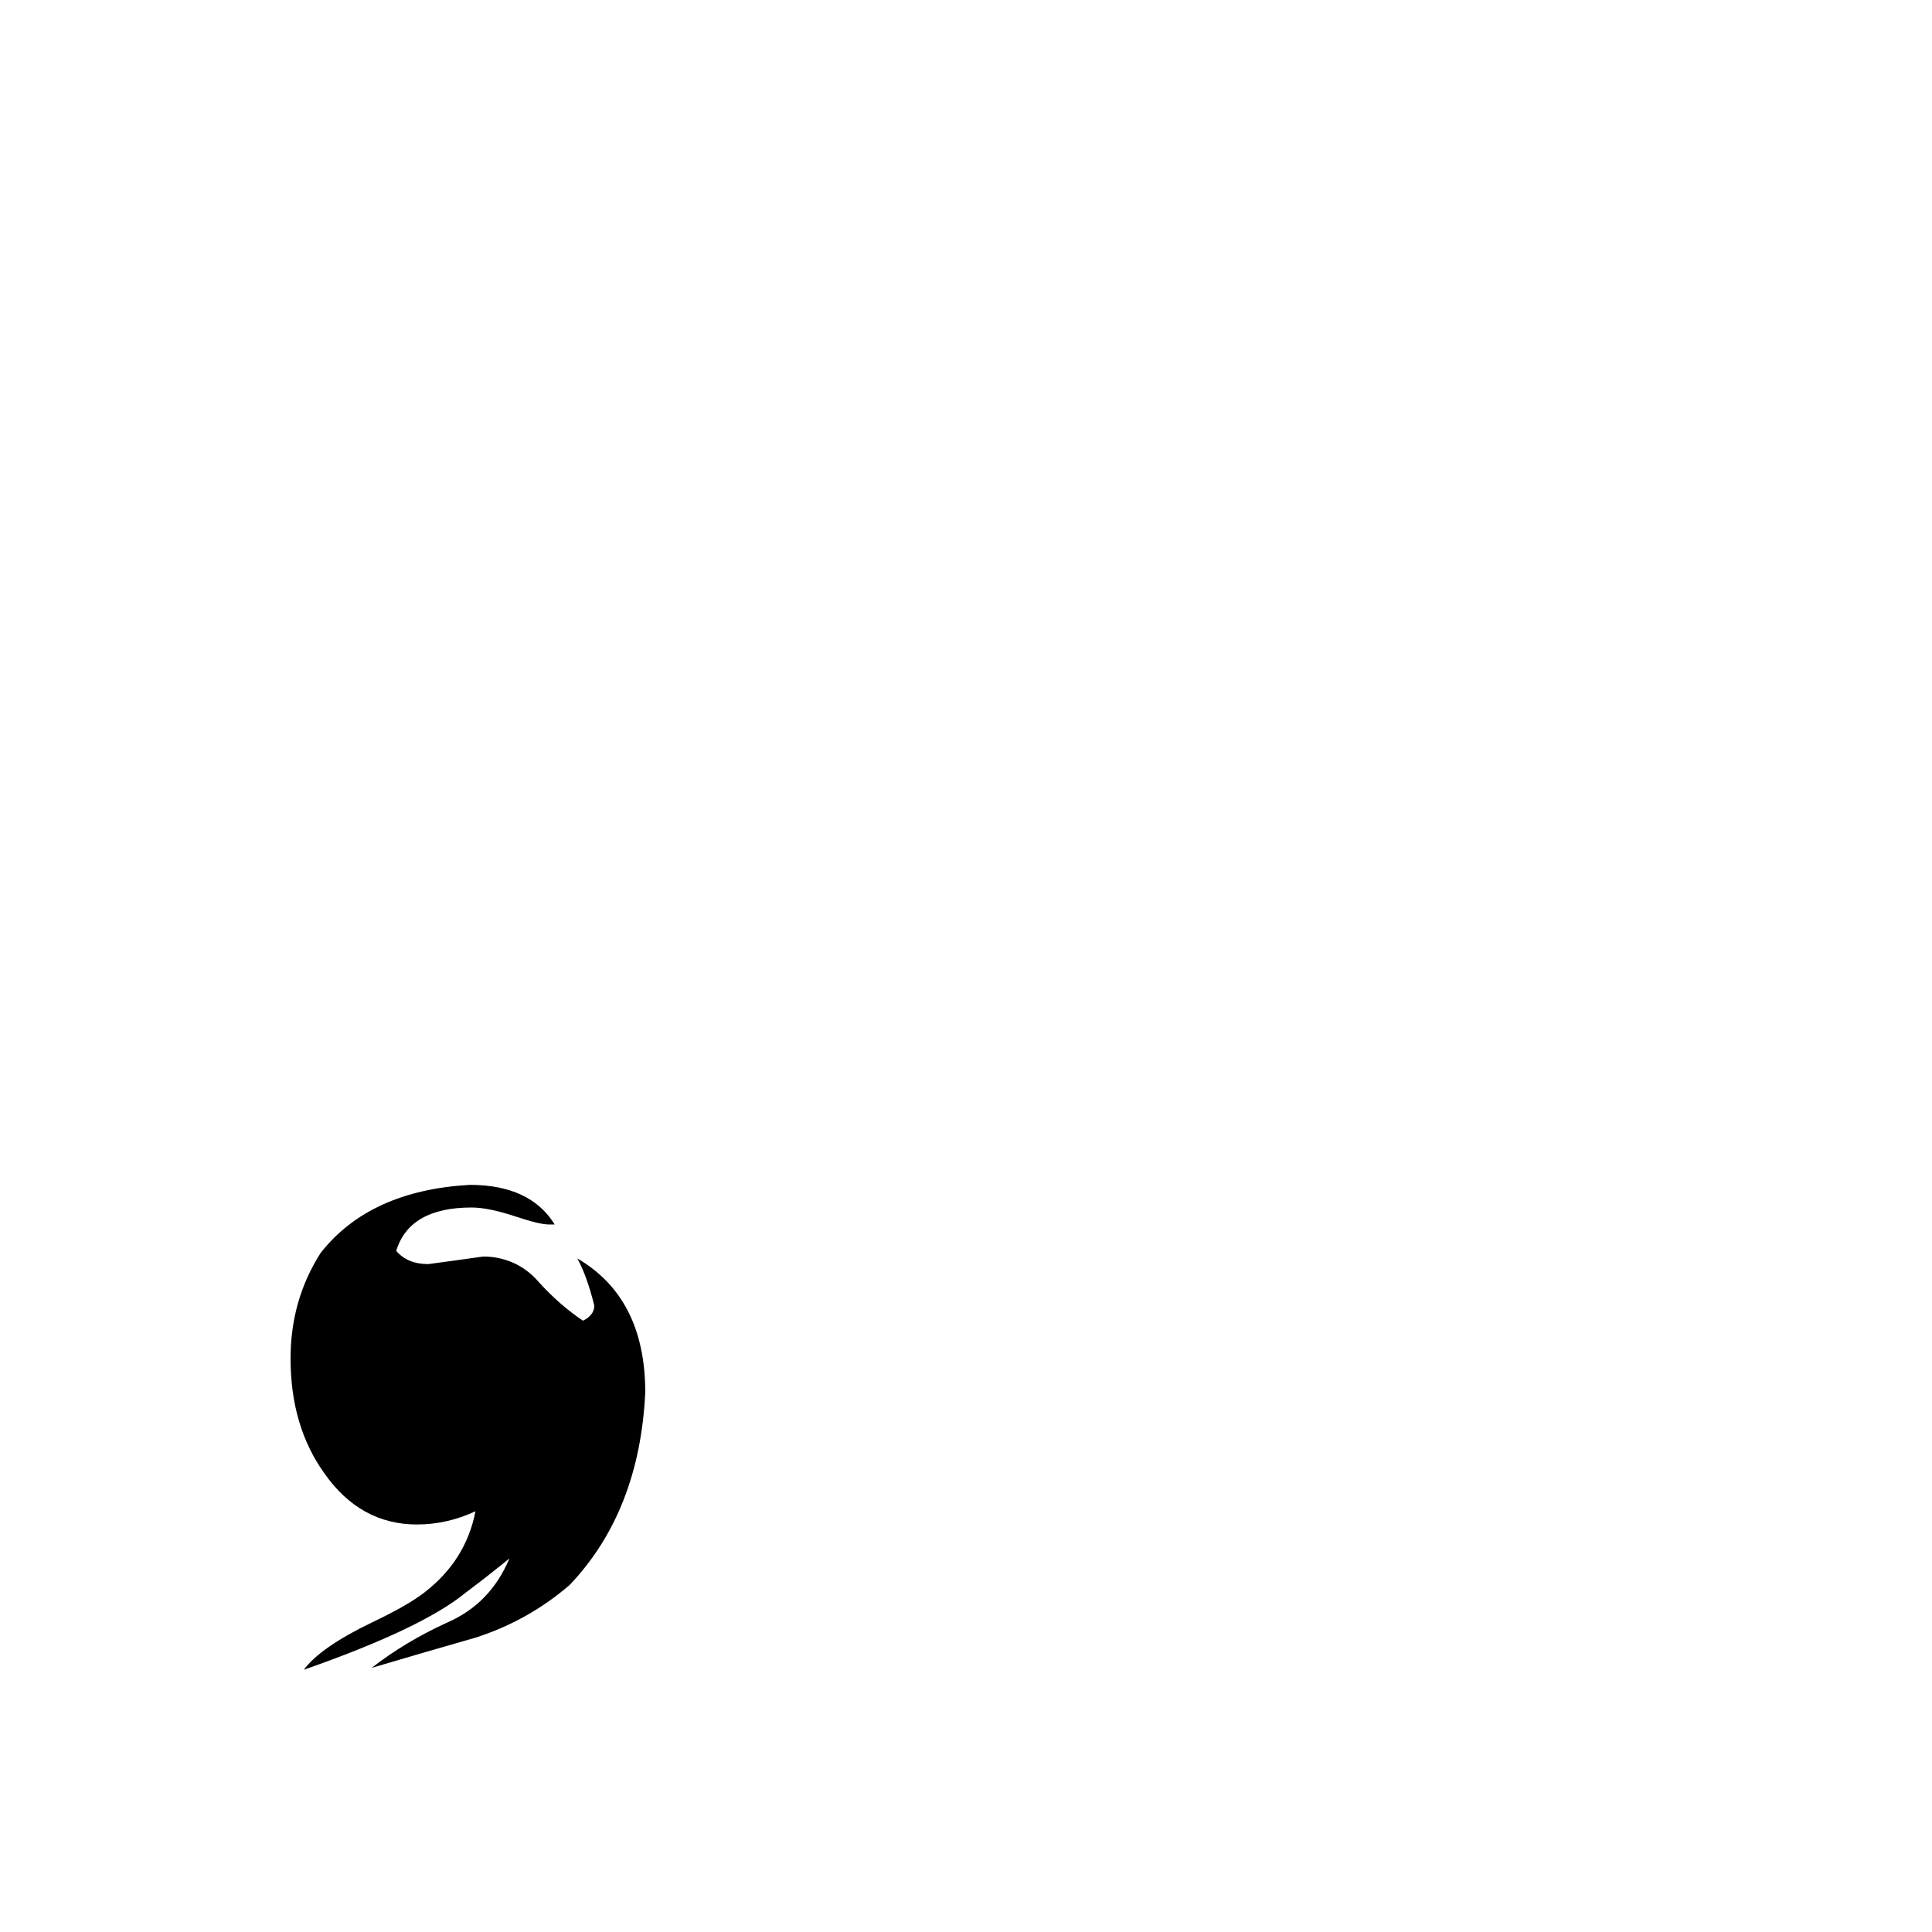 <svg xmlns="http://www.w3.org/2000/svg" viewBox="0 -800 1024 1024">
	<path fill="#000000" d="M294 -151H291Q286 -151 274 -155Q259 -160 250 -160Q217 -160 210 -137Q216 -130 227 -130Q242 -132 256 -134H258Q275 -133 286 -120Q297 -108 309 -100Q315 -103 315 -108Q311 -124 306 -133Q342 -112 342 -62Q339 1 302 40Q280 59 252 68Q224 76 197 84Q215 70 237 60Q260 50 270 26Q259 35 247 44Q224 63 161 85Q170 73 197 60Q216 51 225 44Q247 27 252 1Q237 8 221 8Q191 8 172 -19Q154 -44 154 -80Q154 -111 170 -136Q196 -169 249 -172Q281 -172 294 -151Z"/>
</svg>